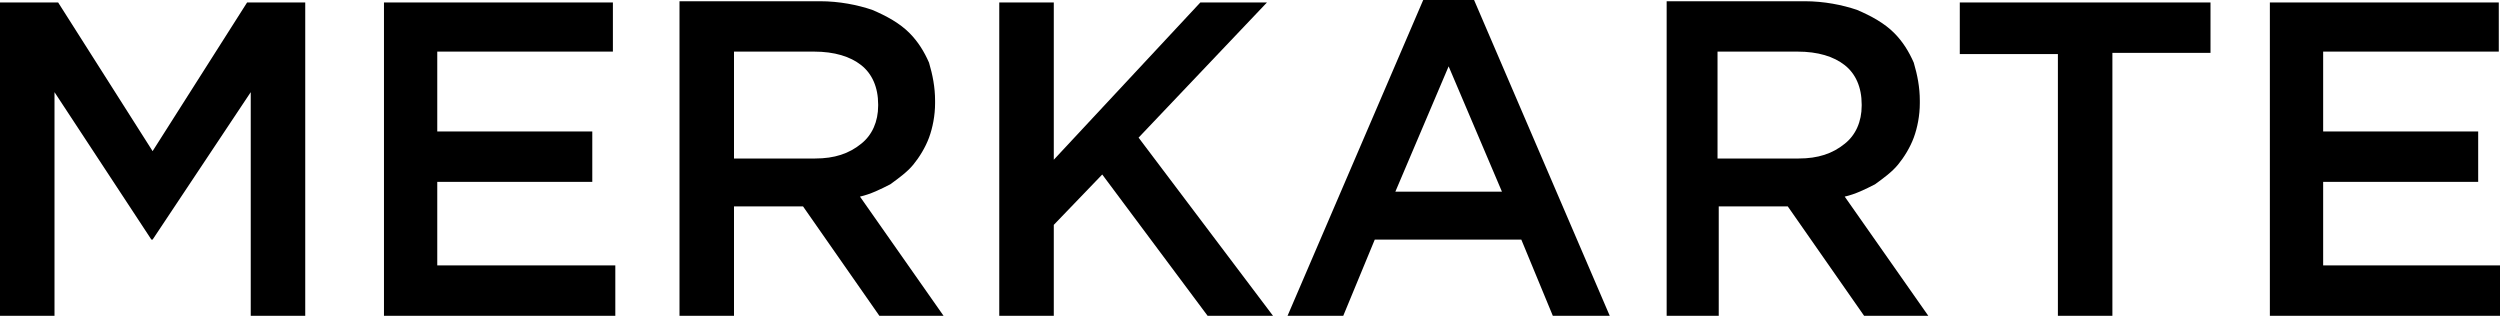 <svg width="95" height="12" viewBox="0 0 95 12" fill="none" xmlns="http://www.w3.org/2000/svg">
<g clip-path="url(#clip0_1_262)">
<path d="M0 12H2.071V3.502L5.753 9.105H5.799L9.528 3.502V12.047H11.599V0.093H9.39L5.799 5.743L2.209 0.093H0V12ZM14.591 12H23.382V10.085H16.616V6.91H22.507V4.996H16.616V1.961H23.29V0.093H14.591V12ZM27.892 5.977V1.961H30.93C31.713 1.961 32.311 2.148 32.725 2.475C33.139 2.801 33.37 3.315 33.37 3.969V4.016C33.37 4.623 33.139 5.136 32.725 5.463C32.265 5.837 31.713 6.023 30.976 6.023H27.892V5.977ZM25.821 12H27.892V7.844H30.47H30.516L33.416 12H35.855L32.679 7.471C33.093 7.377 33.462 7.191 33.83 7.004C34.152 6.77 34.474 6.537 34.705 6.257C34.935 5.977 35.165 5.603 35.303 5.23C35.441 4.856 35.533 4.389 35.533 3.922V3.829C35.533 3.315 35.441 2.848 35.303 2.381C35.119 1.961 34.889 1.587 34.566 1.261C34.198 0.887 33.692 0.607 33.139 0.373C32.587 0.187 31.897 0.047 31.16 0.047H25.821V12Z" fill="black"/>
<path d="M37.972 12H40.044V8.545L41.885 6.631L45.889 12H48.374L43.266 5.23L48.144 0.094H45.613L40.044 6.07V0.094H37.972V12Z" fill="black"/>
<path d="M53.023 7.284L55.048 2.521L57.074 7.284H53.023ZM48.927 12H51.044L52.241 9.105H57.81L59.007 12H61.17L56.015 0H54.082L48.927 12Z" fill="black"/>
<path d="M65.266 5.977V1.961H68.304C69.087 1.961 69.685 2.148 70.099 2.475C70.514 2.801 70.744 3.315 70.744 3.969V4.016C70.744 4.623 70.514 5.136 70.099 5.463C69.639 5.837 69.087 6.023 68.35 6.023H65.266V5.977ZM63.241 12H65.312V7.844H67.89H67.936L70.836 12H73.275L70.099 7.471C70.514 7.377 70.882 7.191 71.25 7.004C71.572 6.77 71.894 6.537 72.124 6.257C72.355 5.977 72.585 5.603 72.723 5.23C72.861 4.856 72.953 4.389 72.953 3.922V3.829C72.953 3.315 72.861 2.848 72.723 2.381C72.539 1.961 72.309 1.587 71.986 1.261C71.618 0.887 71.112 0.607 70.56 0.373C70.007 0.187 69.317 0.047 68.58 0.047H63.333V12H63.241Z" fill="black"/>
<path d="M78.2 12H80.271V2.008H83.999V0.094H74.472V2.055H78.2V12ZM86.209 12H95V10.086H88.28V6.911H94.171V4.996H88.28V1.961H94.954V0.094H86.255V12H86.209Z" fill="black"/>
</g>
<defs>
<clipPath id="clip0_1_262">
<rect width="95" height="12" fill="white"/>
</clipPath>
</defs>
</svg>

